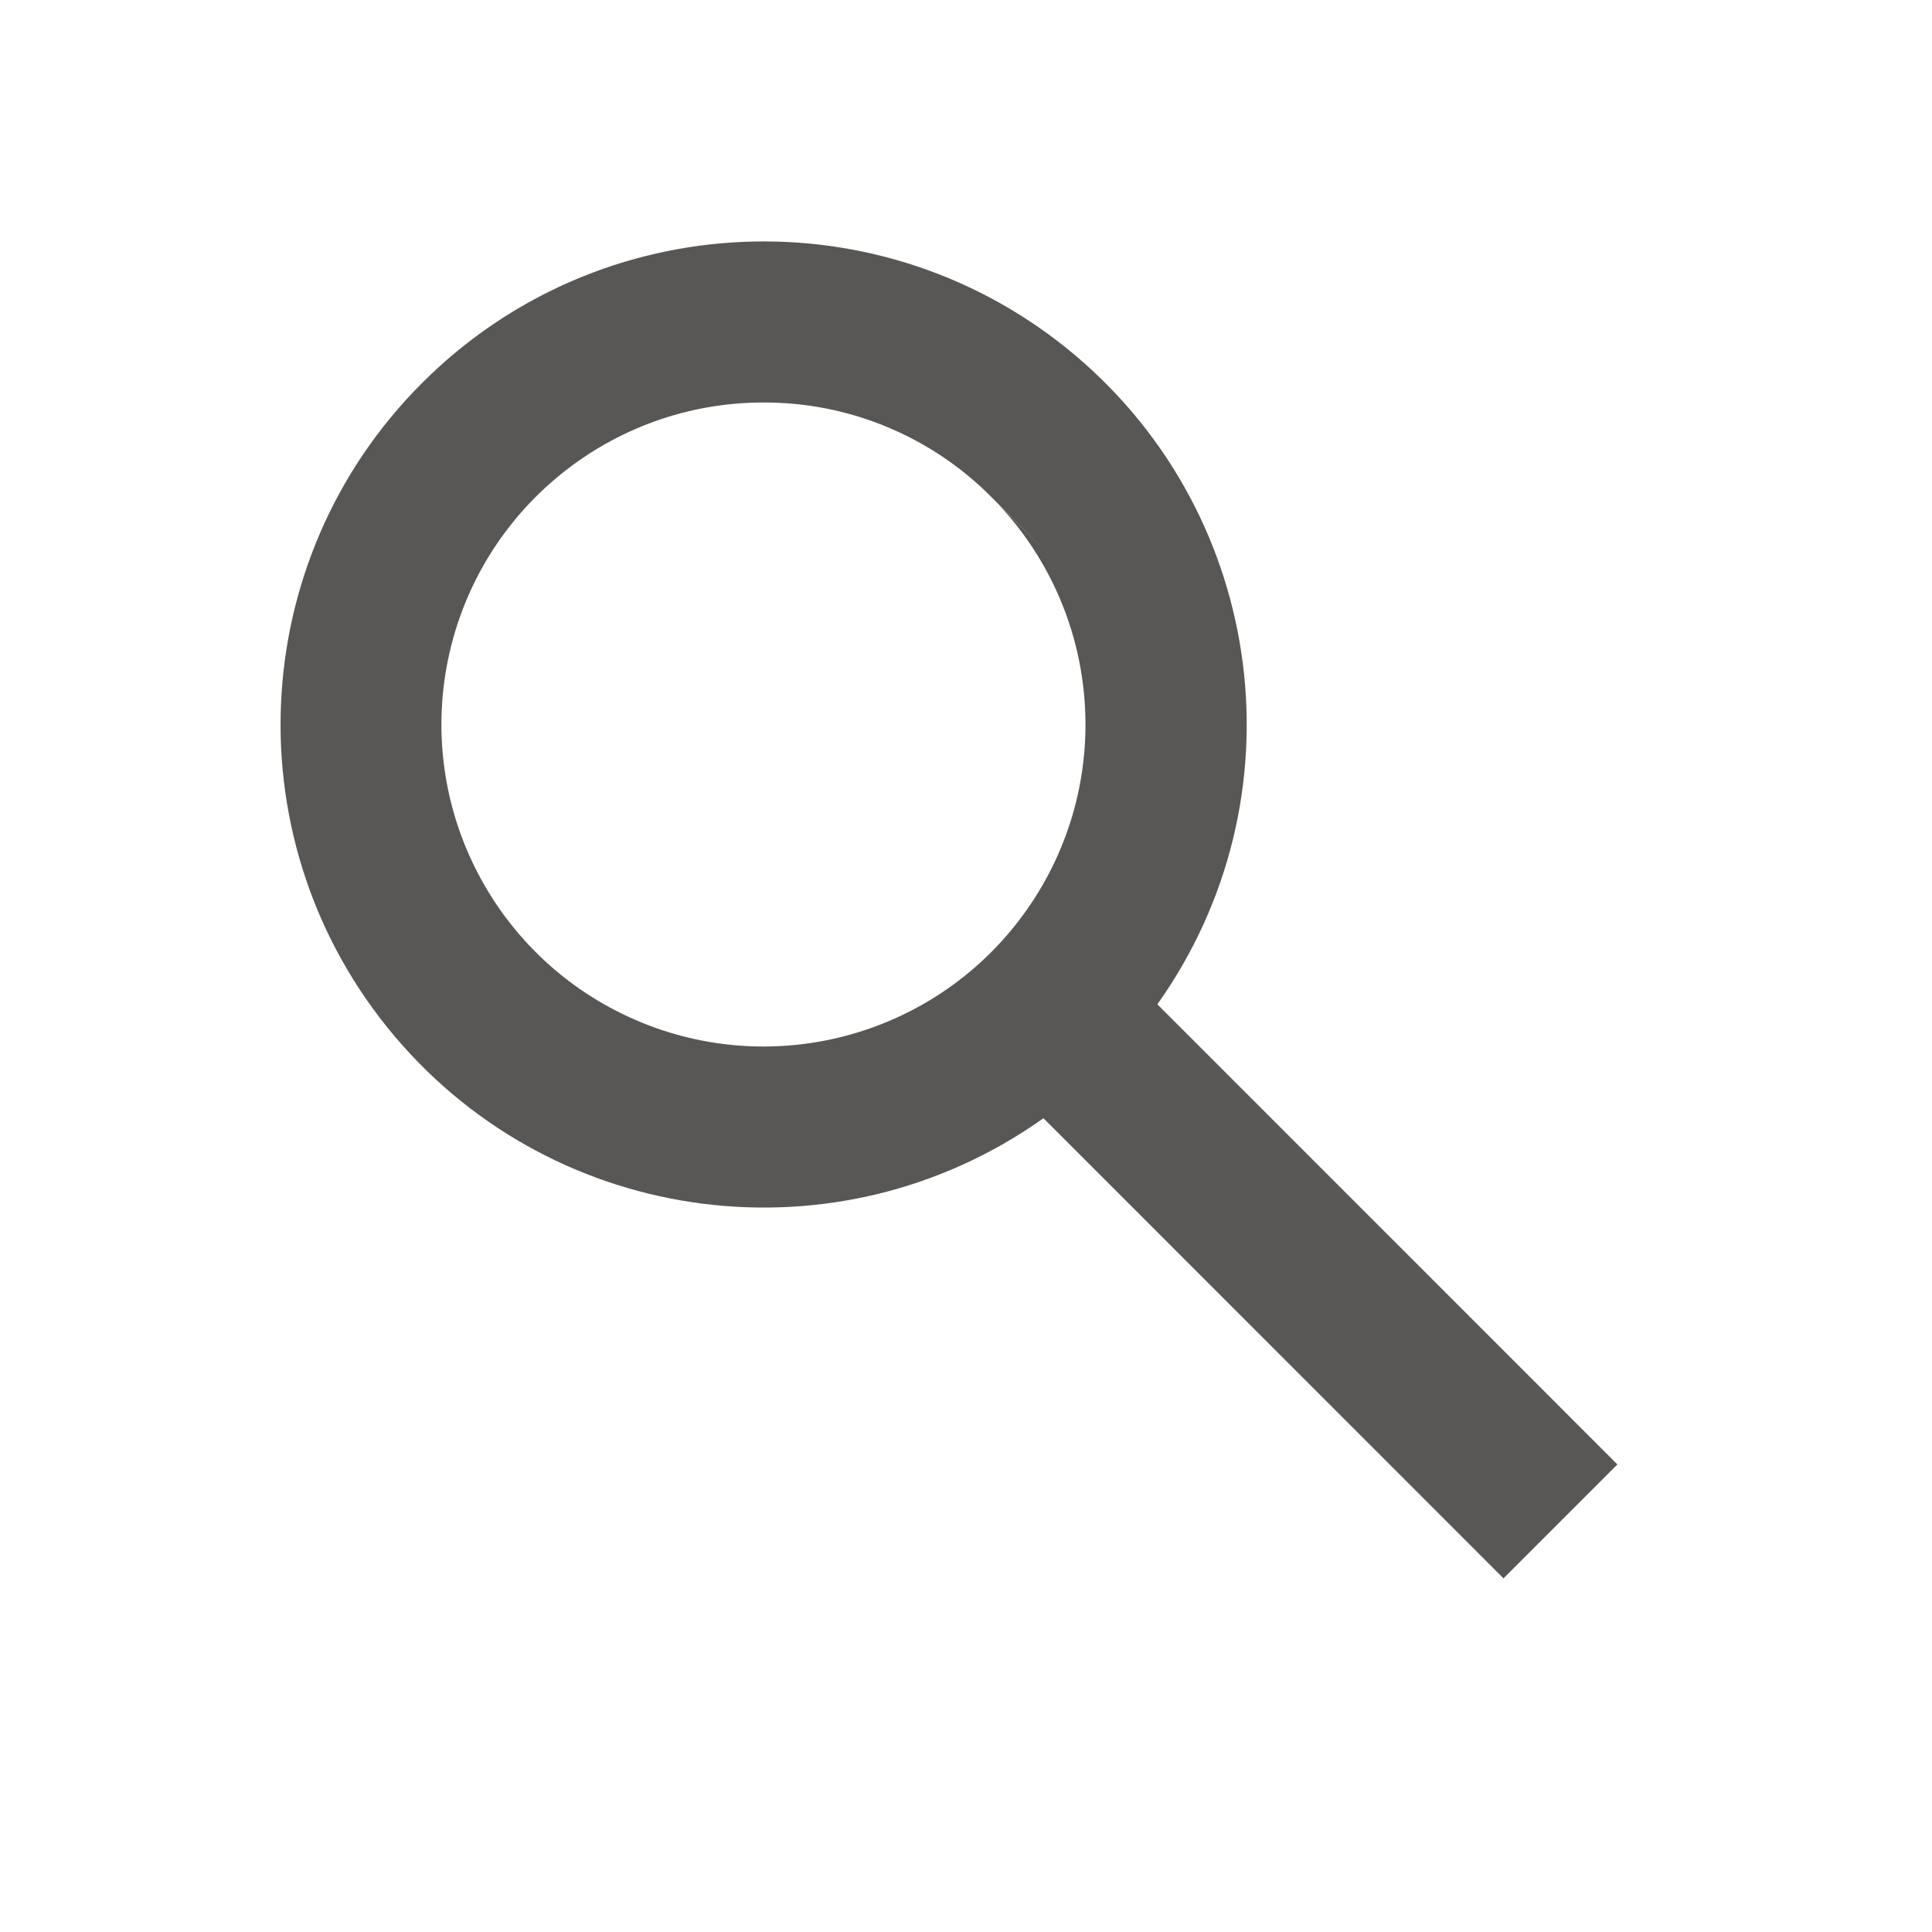 <svg width="24" height="24" viewBox="0 0 24 24" fill="none" xmlns="http://www.w3.org/2000/svg">
<path d="M18.677 19.607L12.962 13.891C10.42 15.698 6.916 15.256 4.903 12.874C2.889 10.491 3.037 6.963 5.243 4.758C7.448 2.551 10.976 2.403 13.359 4.416C15.742 6.43 16.185 9.933 14.377 12.476L20.092 18.192L18.678 19.606L18.677 19.607ZM9.485 5C7.589 4.999 5.953 6.331 5.567 8.187C5.182 10.044 6.154 11.916 7.894 12.67C9.634 13.424 11.664 12.853 12.755 11.302C13.847 9.751 13.699 7.647 12.402 6.264L13.007 6.864L12.325 6.184L12.313 6.172C11.565 5.419 10.546 4.997 9.485 5Z" fill="#595656"/>
</svg>
